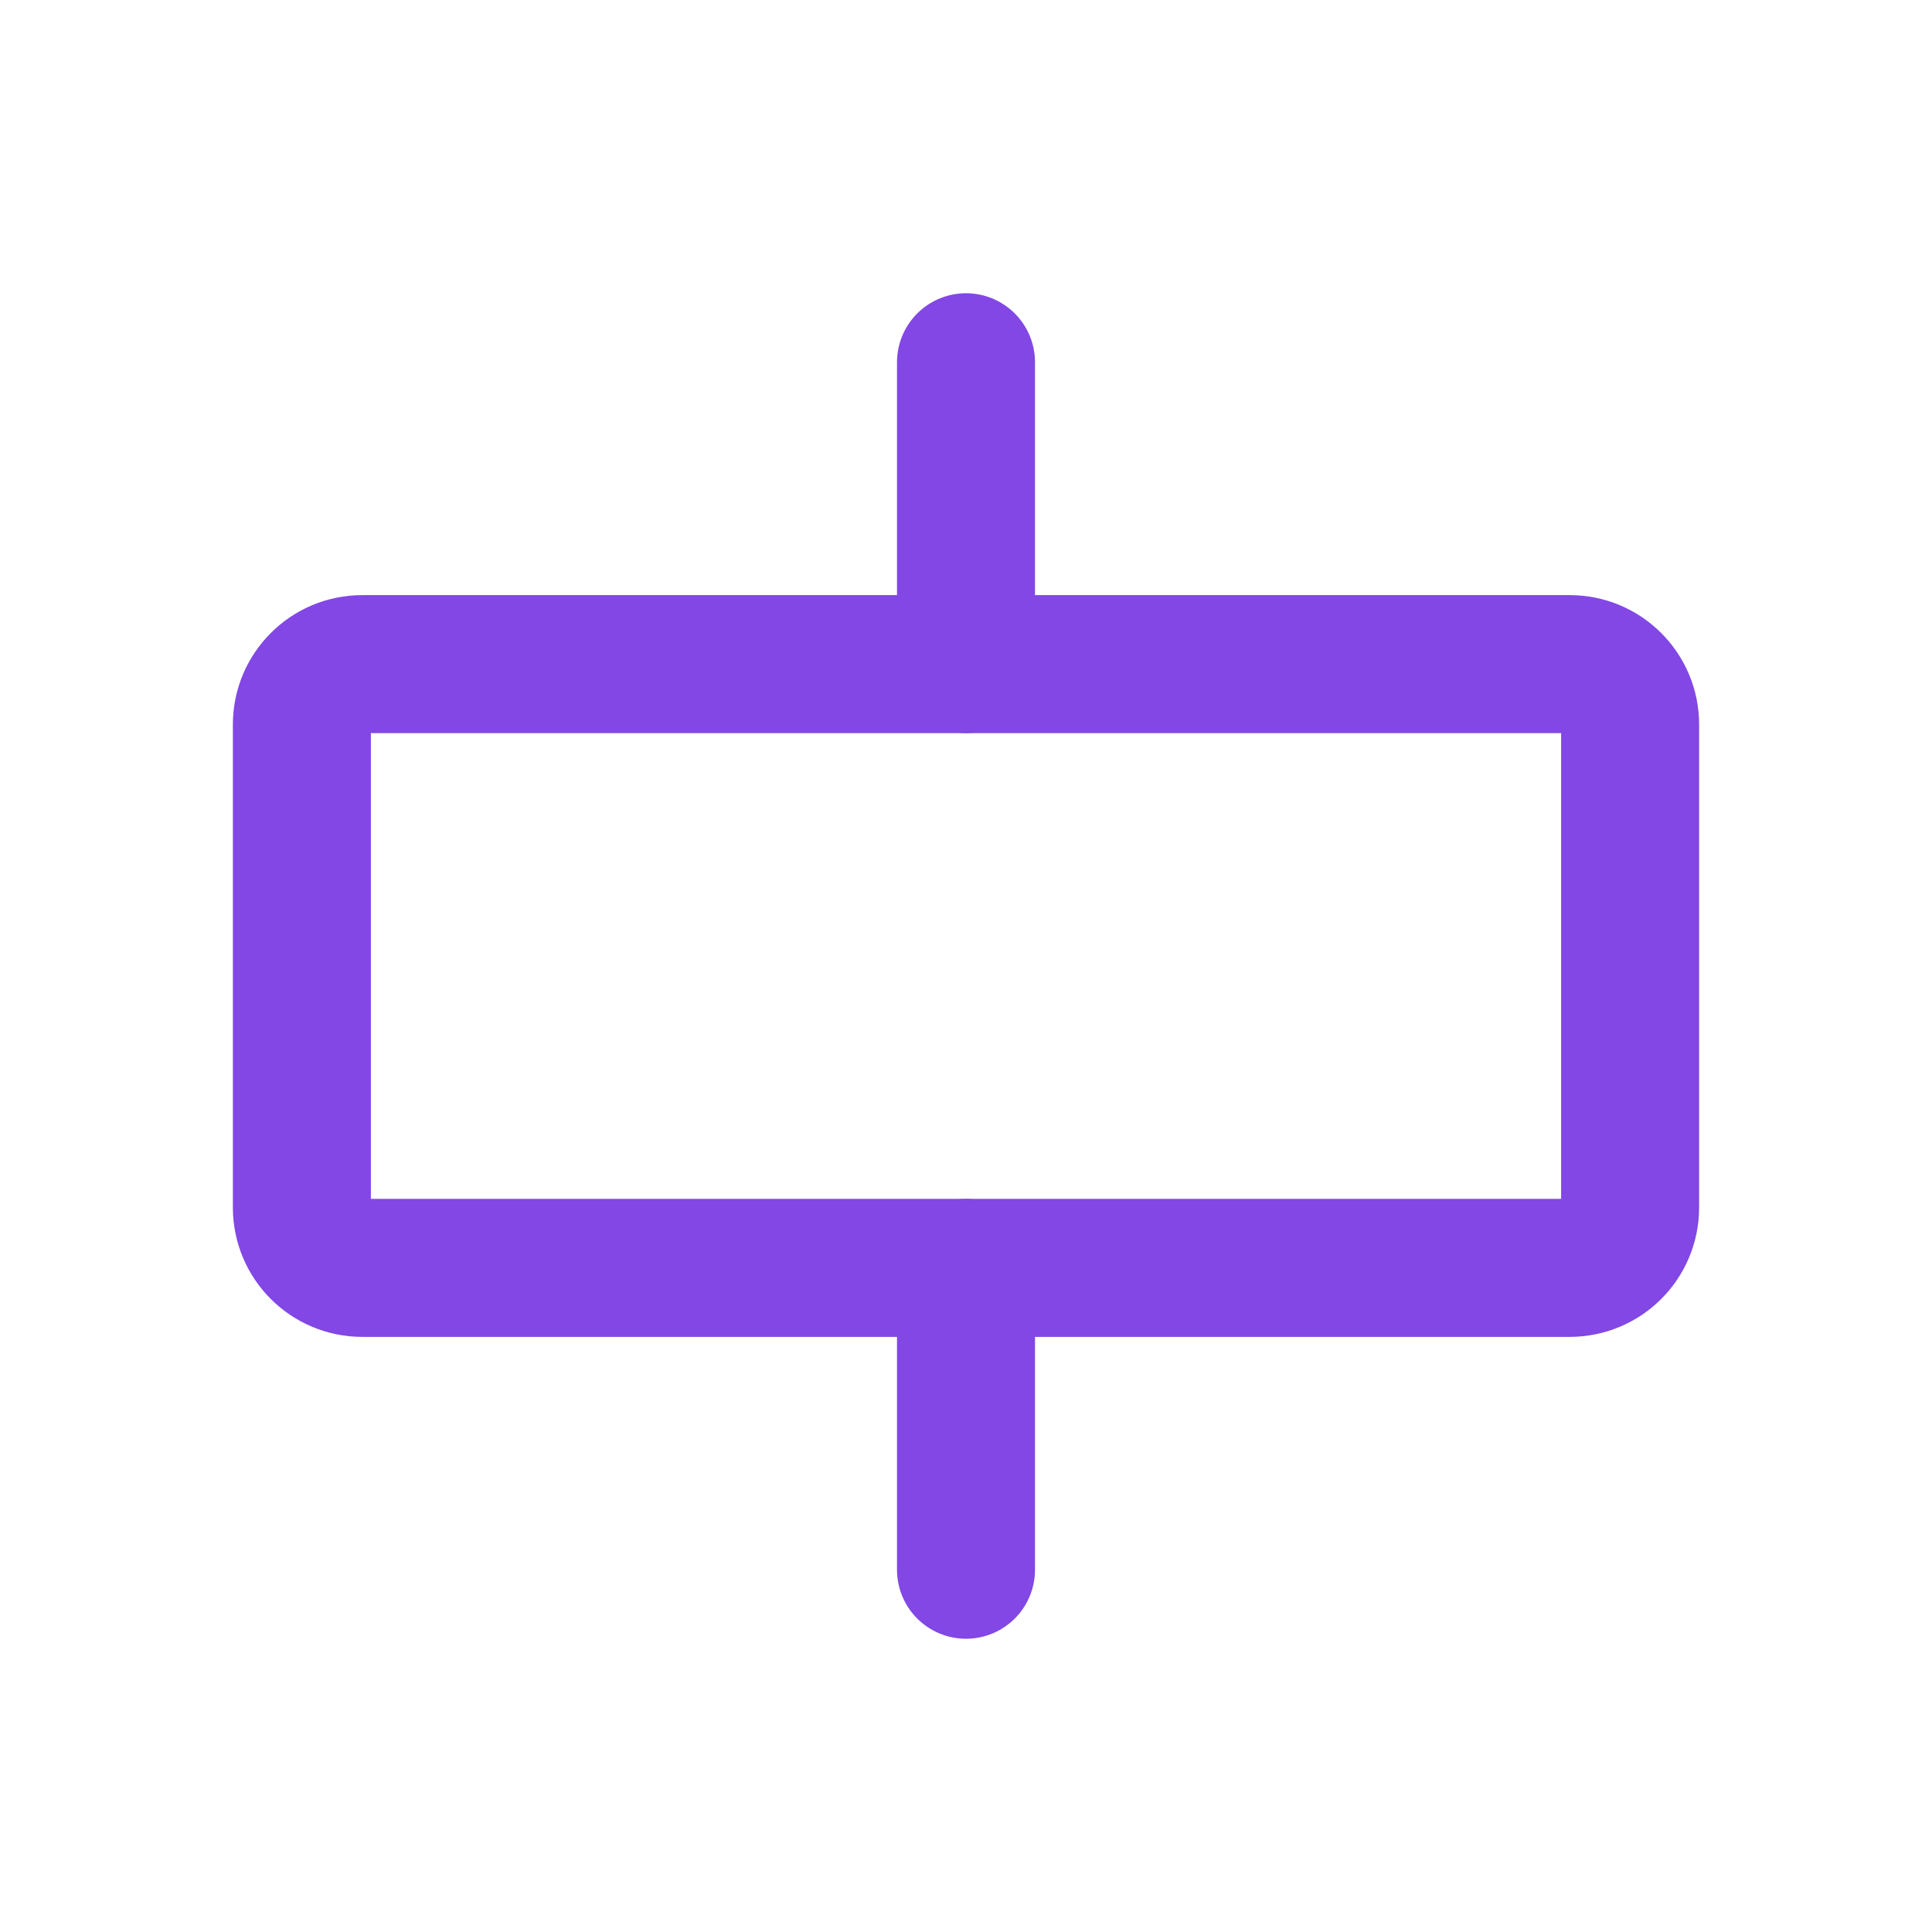 <svg width="28" height="28" viewBox="0 0 28 28" fill="none" xmlns="http://www.w3.org/2000/svg">
<path d="M22.75 9.625H5.25C4.767 9.625 4.375 10.017 4.375 10.5V17.5C4.375 17.983 4.767 18.375 5.25 18.375H22.75C23.233 18.375 23.625 17.983 23.625 17.5V10.5C23.625 10.017 23.233 9.625 22.75 9.625Z" stroke="#8247E5" stroke-width="2" stroke-linecap="round" stroke-linejoin="round"/>
<path d="M14 5.25V9.625" stroke="#8247E5" stroke-width="2" stroke-linecap="round" stroke-linejoin="round"/>
<path d="M14 18.375V22.75" stroke="#8247E5" stroke-width="2" stroke-linecap="round" stroke-linejoin="round"/>
</svg>
